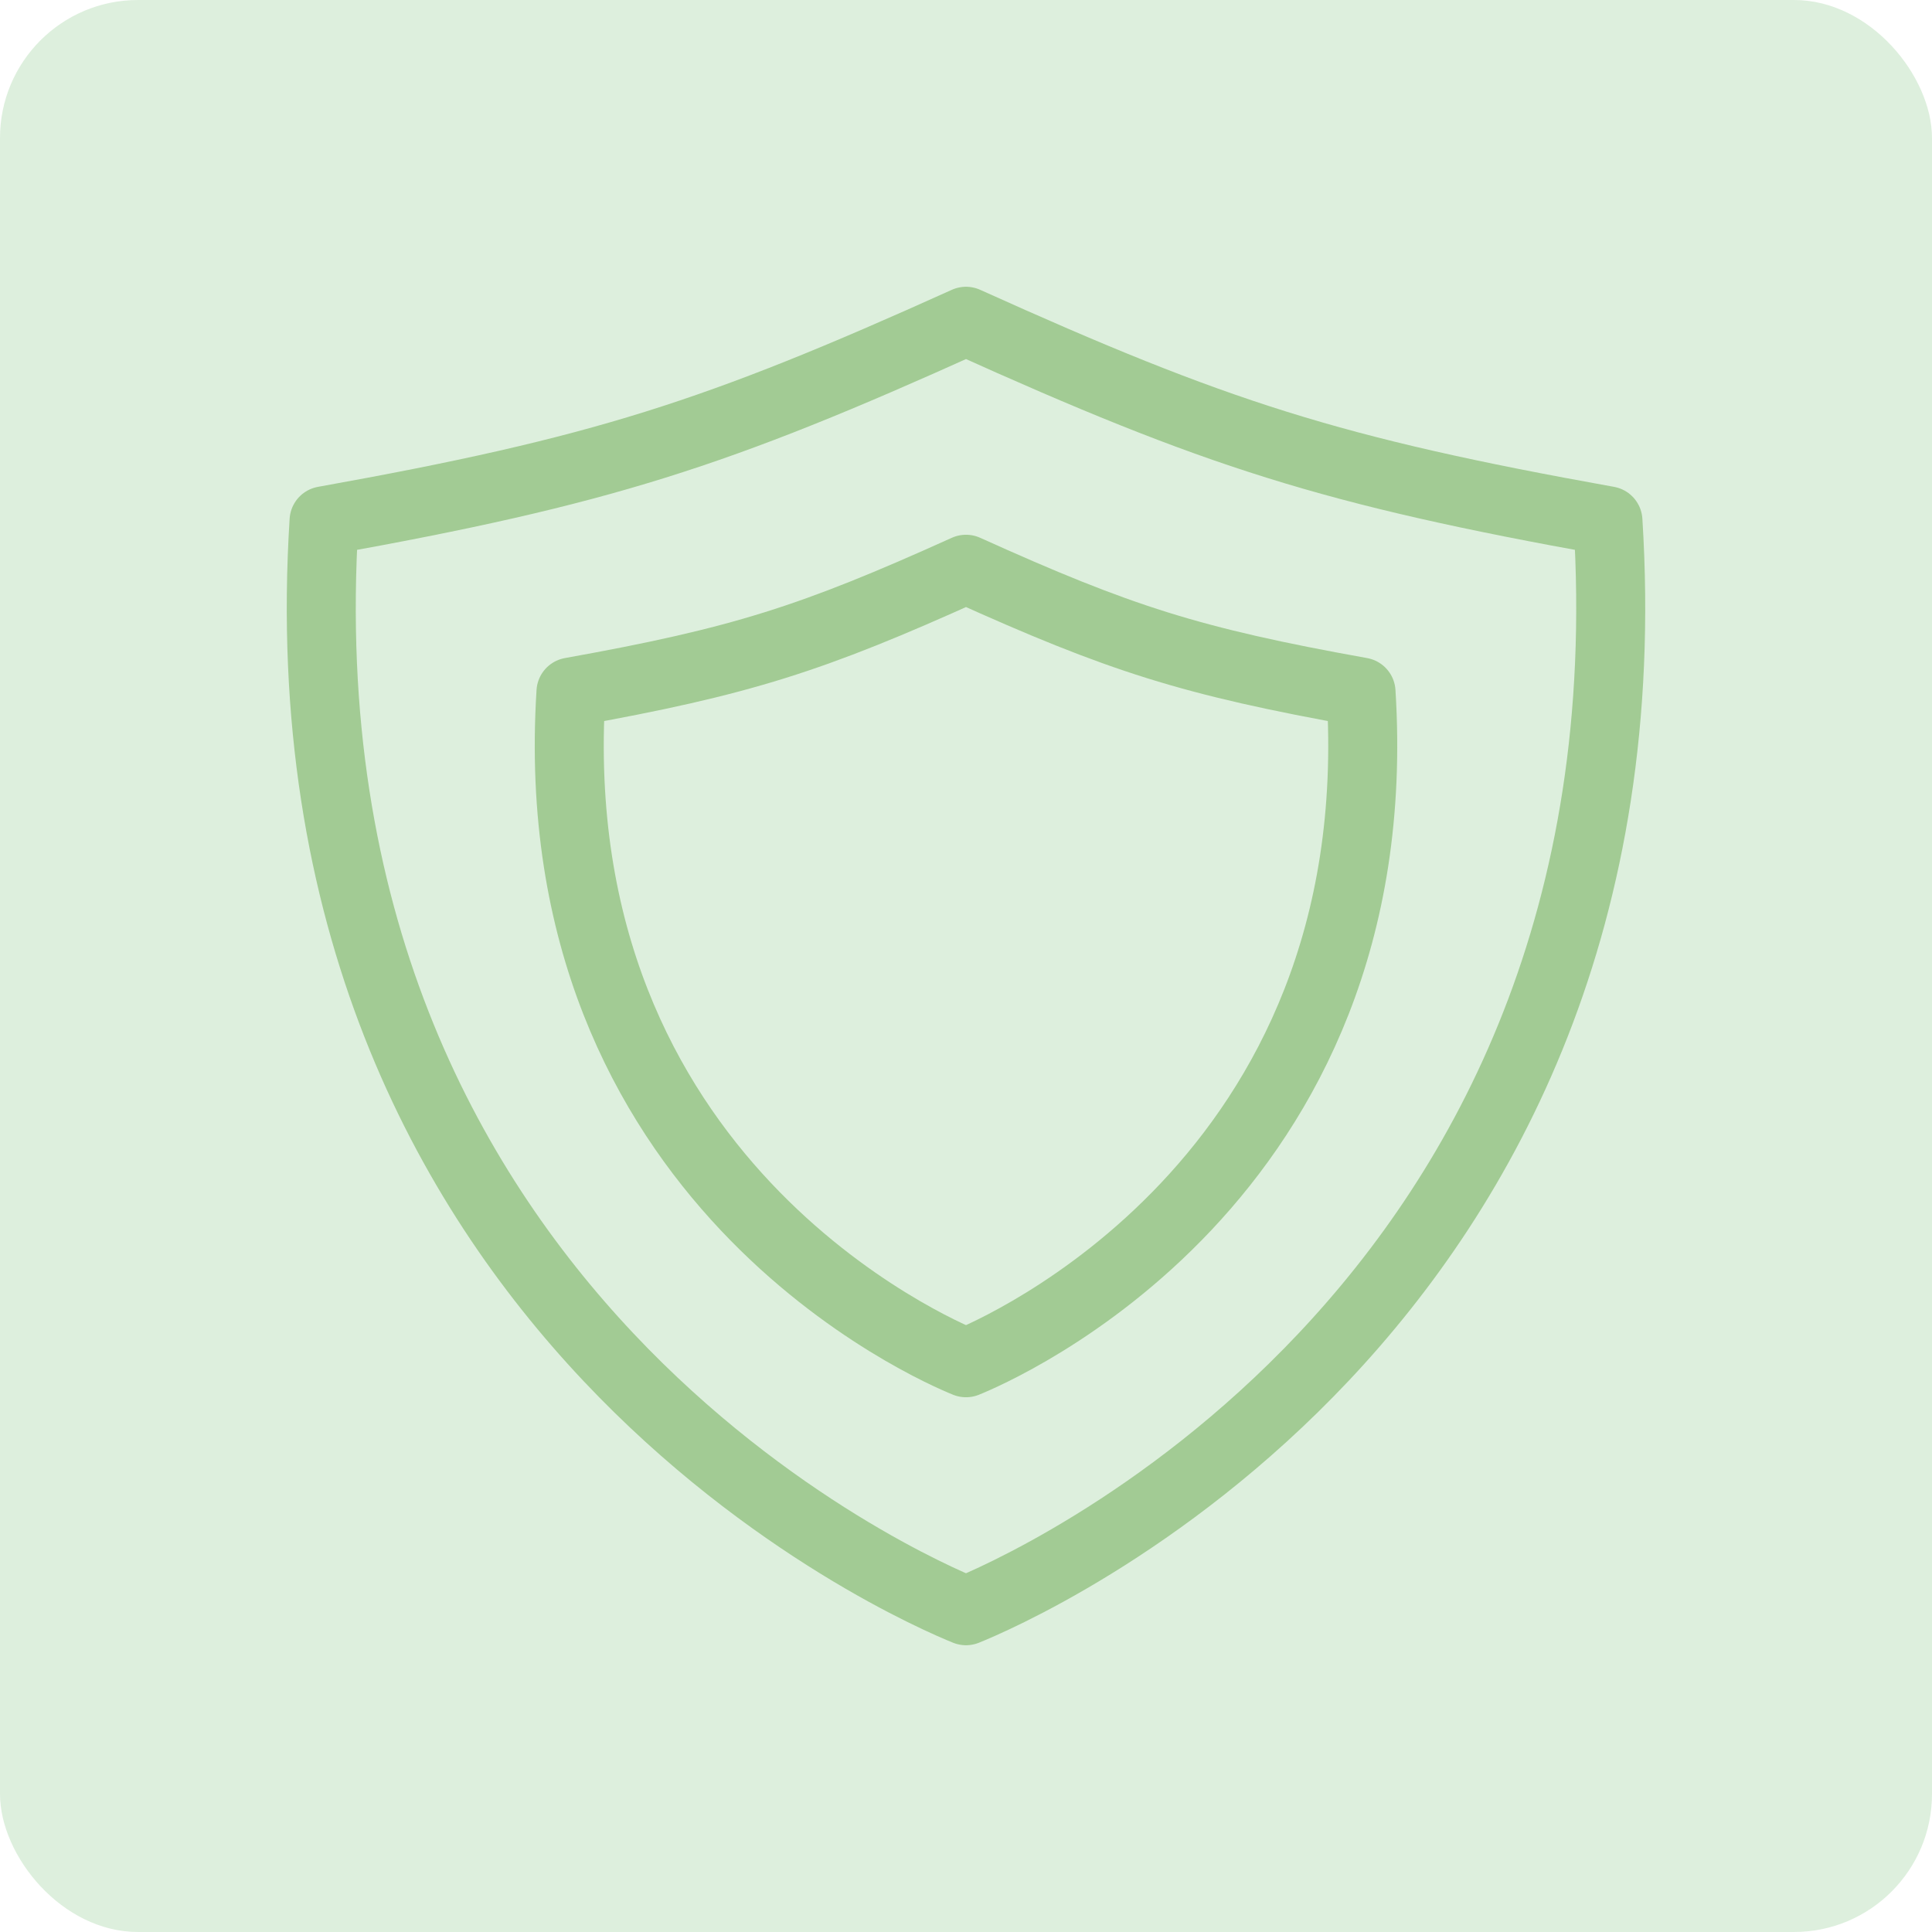<svg width="56" height="56" viewBox="0 0 56 56" fill="none" xmlns="http://www.w3.org/2000/svg">
<rect width="56" height="56" rx="4" fill="#DDEFDD"/>
<path d="M46.607 15.096C38.573 13.655 35.251 12.587 28 9.312C20.749 12.587 17.427 13.655 9.393 15.096C7.938 38.164 26.614 46.13 28 46.688C29.385 46.13 48.062 38.164 46.607 15.096Z" stroke="#A2CB94" stroke-width="2" stroke-linecap="round" stroke-linejoin="round"/>
<path d="M39.45 20.059C34.506 19.172 32.462 18.515 28 16.5C23.538 18.515 21.494 19.172 16.55 20.059C15.654 34.255 27.147 39.157 28 39.5C28.852 39.157 40.346 34.255 39.45 20.059Z" stroke="#A2CB94" stroke-width="2" stroke-linecap="round" stroke-linejoin="round"/>
</svg>
